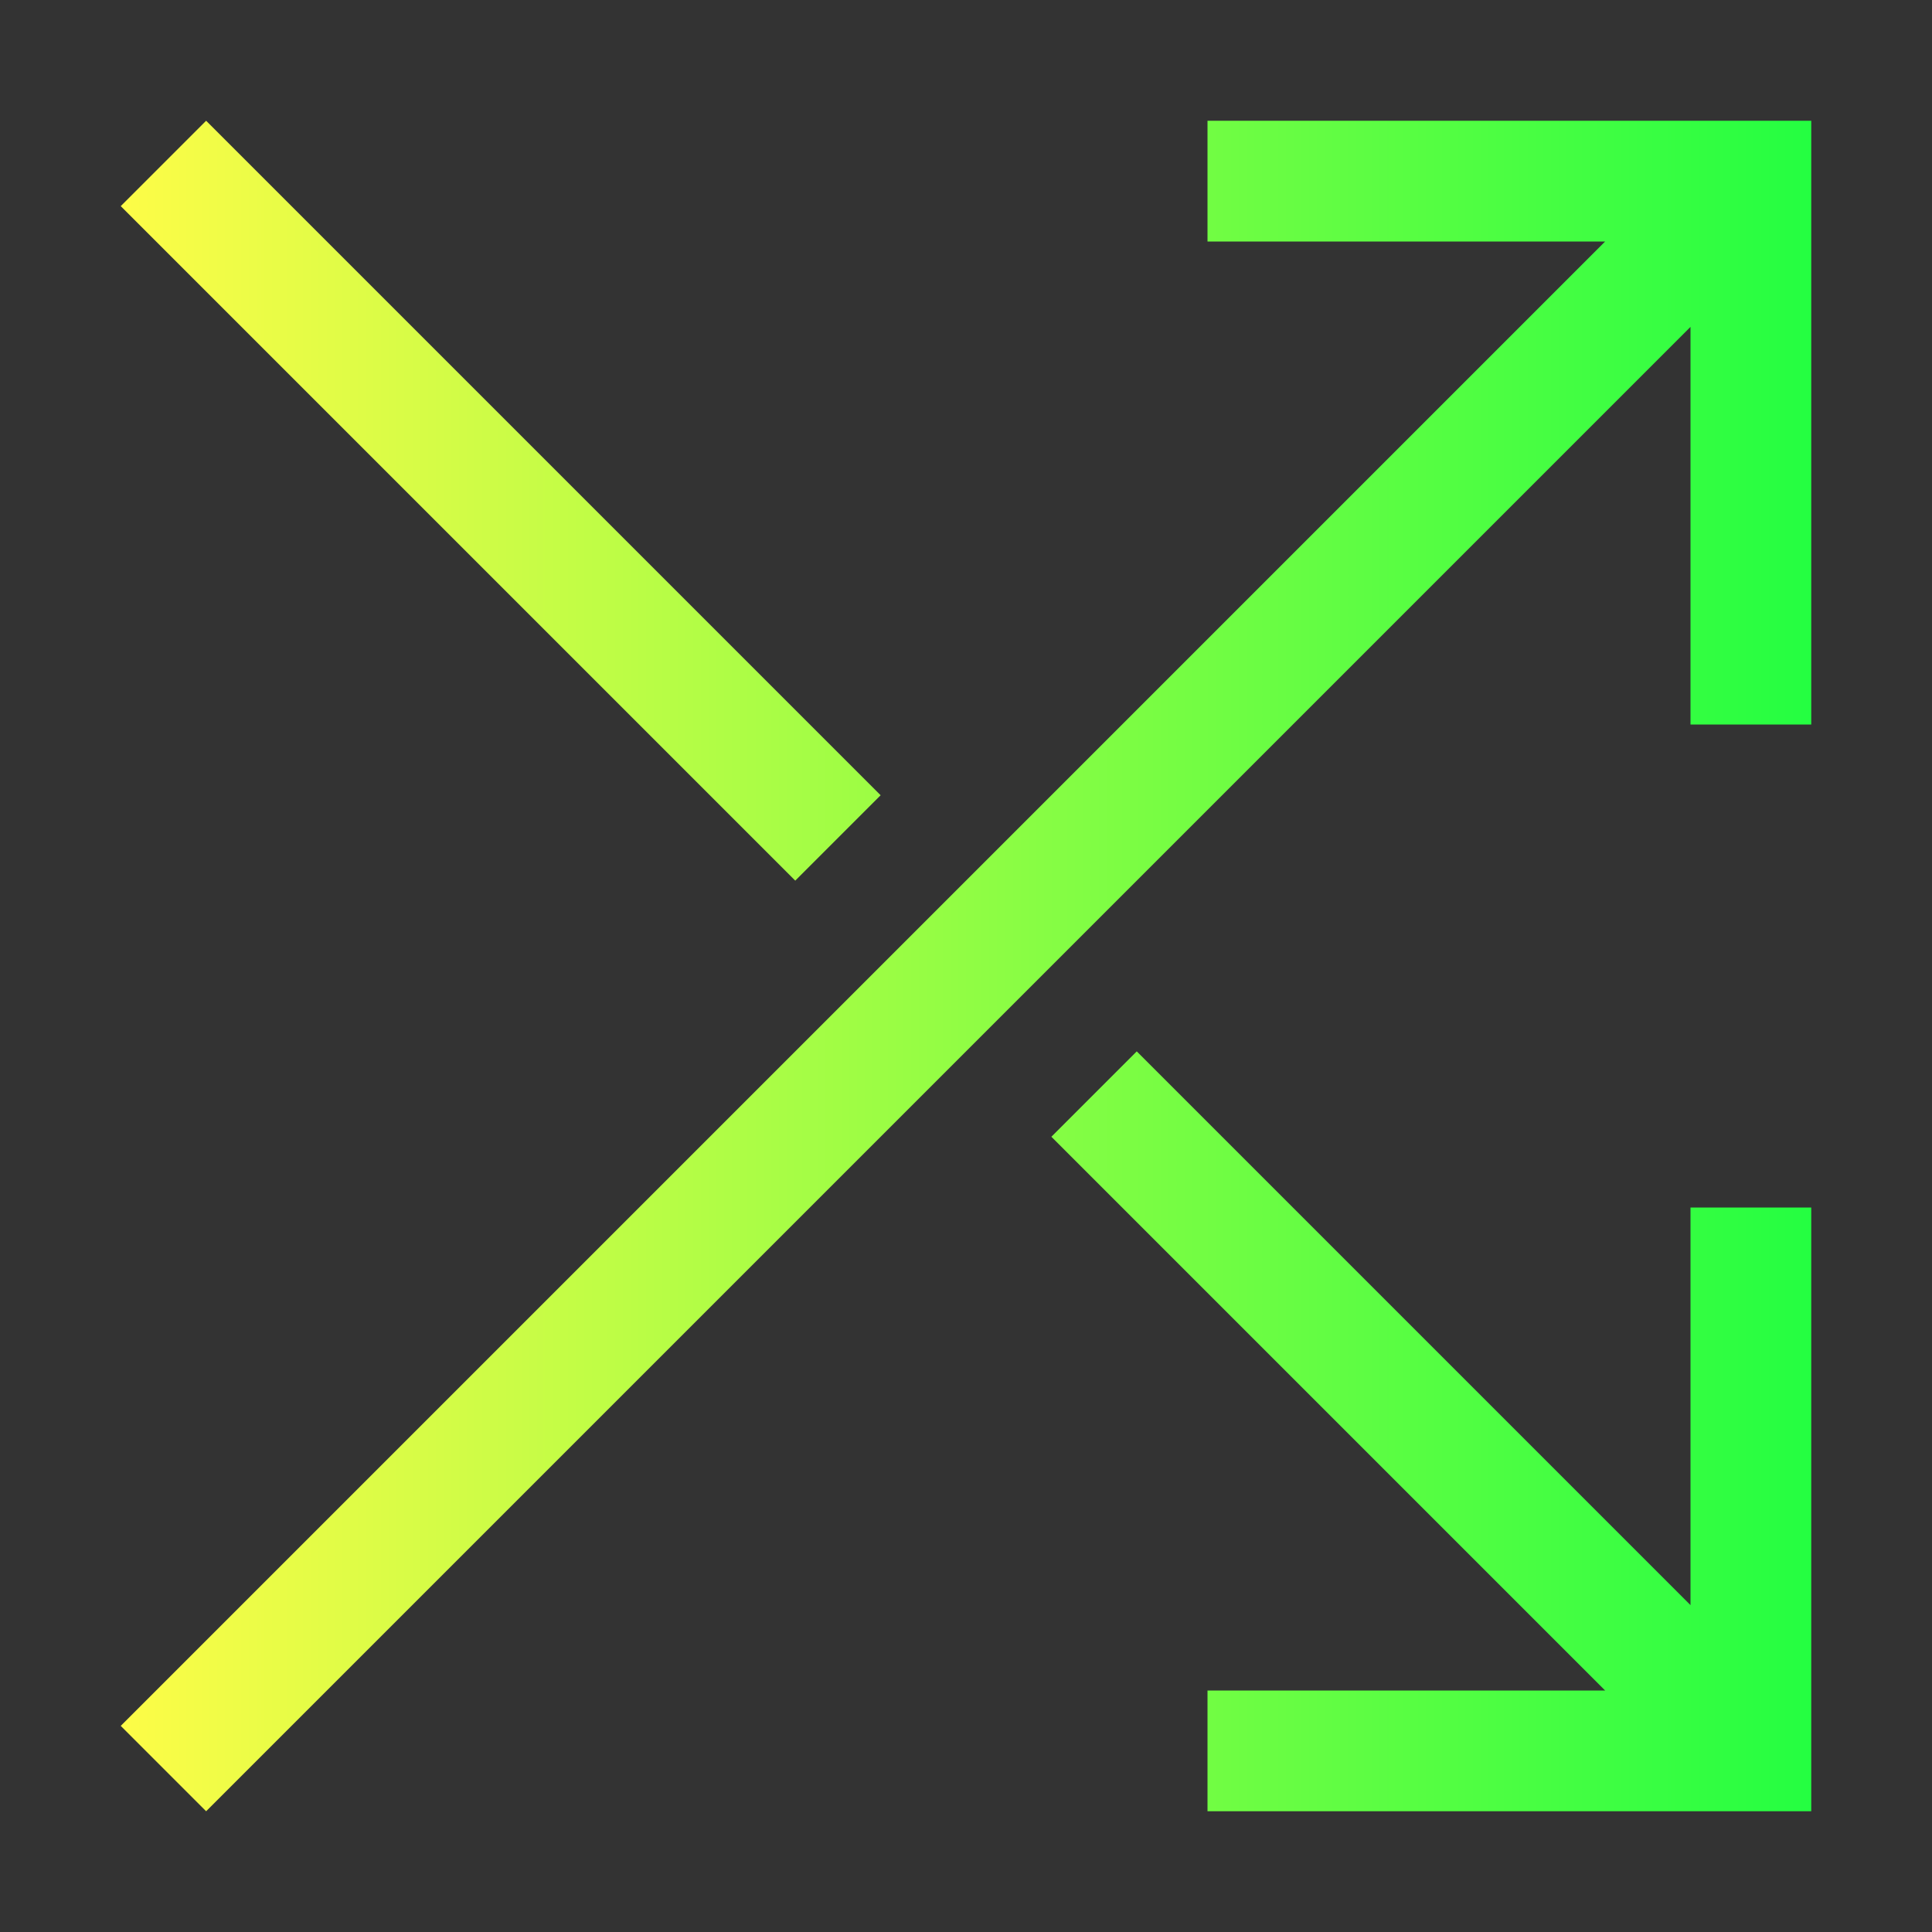 <svg width="16" height="16" viewBox="0 0 16 16" fill="none" xmlns="http://www.w3.org/2000/svg">
<rect x="0" y="0" width="16" height="16" fill="#333333" stroke="none"/>
<path d="M1.707 1L1 1.707L6.586 7.293L7.293 6.586L1.707 1ZM9.414 8.707L8.707 9.414L13.293 14H10V15H14H15V14V10H14V13.293L9.414 8.707Z" fill="url(#paint0_linear_10_19063)"/>
<path d="M1 14.293L13.293 2H10V1H15V6H14V2.707L1.707 15L1 14.293Z" fill="url(#paint1_linear_10_19063)"/>
<defs>
<linearGradient id="paint0_linear_10_19063" x1="1" y1="8" x2="15" y2="8" gradientUnits="userSpaceOnUse">
<stop stop-color="#FDFC47"/>
<stop offset="1" stop-color="#24FE41"/>
</linearGradient>
<linearGradient id="paint1_linear_10_19063" x1="1" y1="8" x2="15" y2="8" gradientUnits="userSpaceOnUse">
<stop stop-color="#FDFC47"/>
<stop offset="1" stop-color="#24FE41"/>
</linearGradient>
</defs>
</svg>
